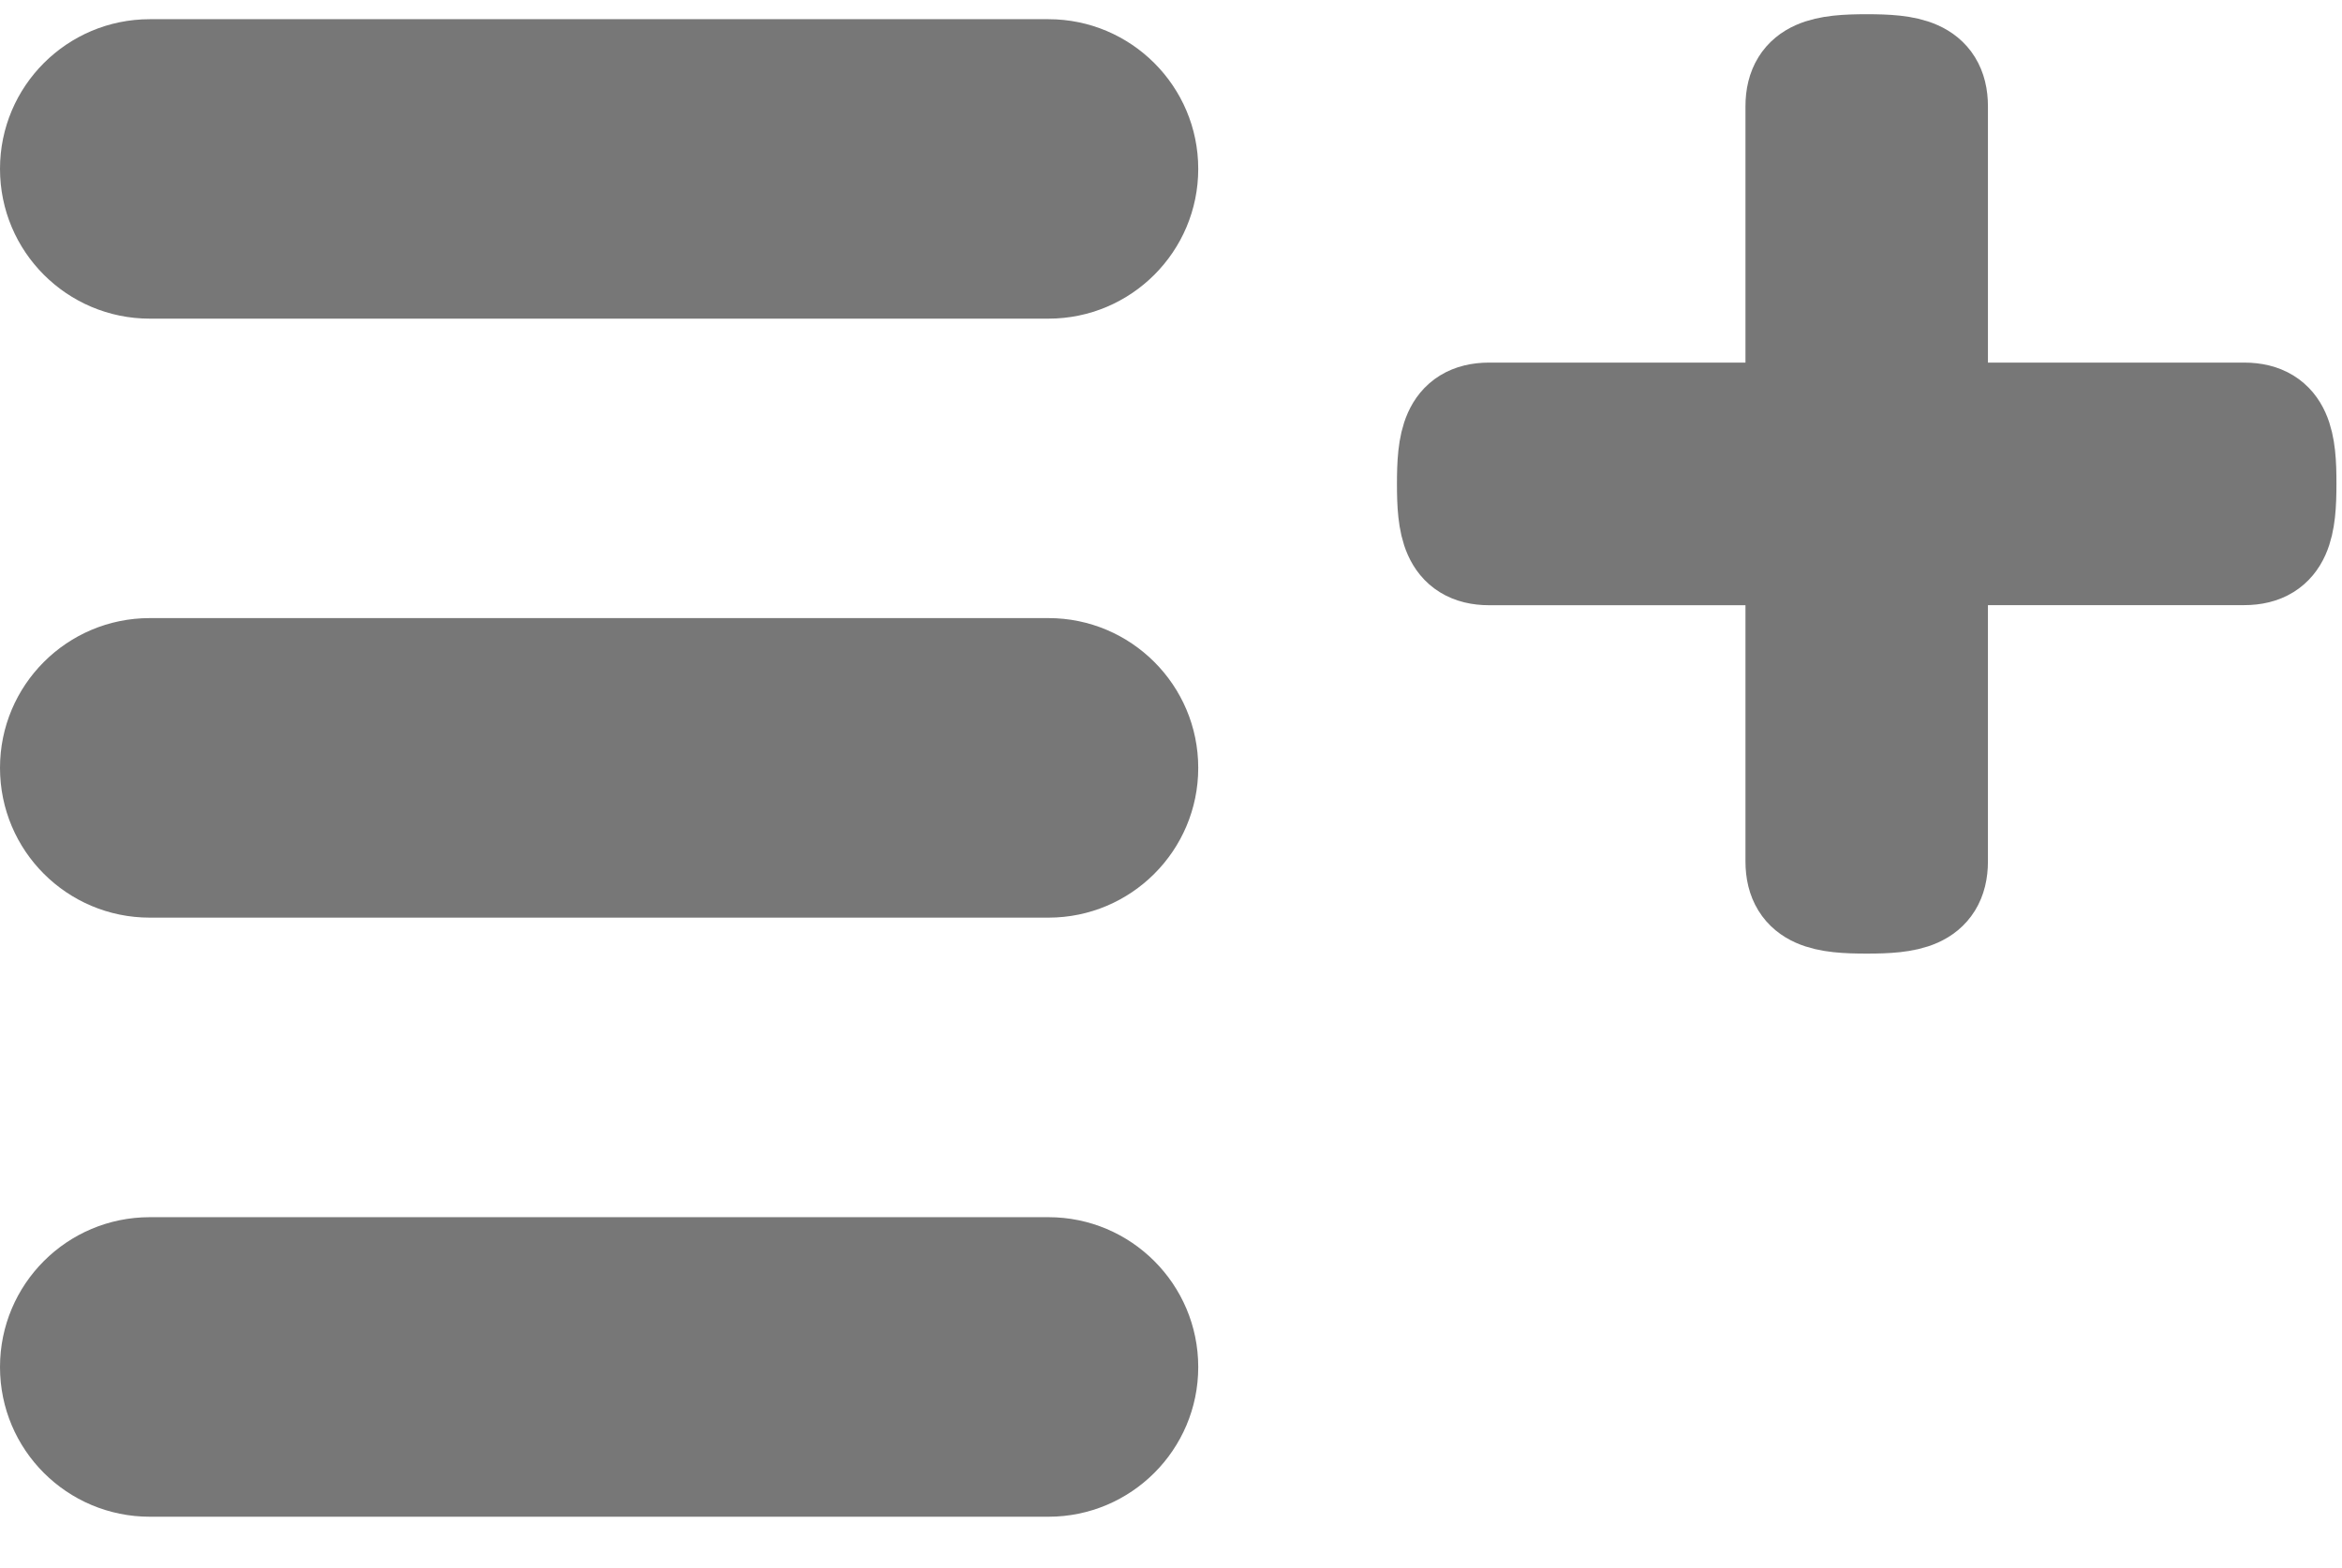 <?xml version="1.0" encoding="utf-8"?>
<!-- Generator: Adobe Illustrator 16.2.1, SVG Export Plug-In . SVG Version: 6.00 Build 0)  -->
<!DOCTYPE svg PUBLIC "-//W3C//DTD SVG 1.1//EN" "http://www.w3.org/Graphics/SVG/1.1/DTD/svg11.dtd">
<svg version="1.1" xmlns="http://www.w3.org/2000/svg" xmlns:xlink="http://www.w3.org/1999/xlink" x="0px" y="0px"
	 width="24.031px" height="16.094px" viewBox="0 0 24.031 16.094" enable-background="new 0 0 24.031 16.094" xml:space="preserve">
<g id="Layer_1" display="none">
	<g display="inline">
		<g>
			<path fill="#777777" stroke="#777777" stroke-miterlimit="10" d="M23.099,4.221h-3.128V1.092c0-0.41-0.334-0.446-0.744-0.446
				c-0.411,0-0.745,0.036-0.745,0.446v3.129h-3.128c-0.412,0-0.447,0.333-0.447,0.745c0,0.411,0.035,0.745,0.447,0.745h3.128v3.127
				c0,0.413,0.334,0.448,0.745,0.448c0.41,0,0.744-0.035,0.744-0.448V5.71h3.128c0.411,0,0.447-0.333,0.447-0.745
				C23.546,4.553,23.51,4.221,23.099,4.221z"/>
		</g>
		<path fill="#777777" d="M11,6.441H1.633c-0.862,0-1.561,0.699-1.561,1.562s0.699,1.561,1.561,1.561H11
			c0.862,0,1.562-0.698,1.562-1.561S11.862,6.441,11,6.441z"/>
		<path fill="#777777" d="M11,12.687H1.633c-0.862,0-1.561,0.698-1.561,1.562c0,0.862,0.699,1.561,1.561,1.561H11
			c0.862,0,1.562-0.698,1.562-1.561C12.562,13.385,11.862,12.687,11,12.687z"/>
		<path fill="#777777" d="M11,0.197H1.633c-0.862,0-1.561,0.699-1.561,1.561c0,0.863,0.699,1.562,1.561,1.562H11
			c0.862,0,1.562-0.699,1.562-1.562C12.562,0.896,11.862,0.197,11,0.197z"/>
	</g>
</g>
<g id="Layer_2">
	<g>
		<g>
			<path fill="#777777" stroke="#777777" stroke-miterlimit="10" d="M23.027,4.221h-3.129V1.092c0-0.41-0.334-0.446-0.744-0.446
				S18.41,0.682,18.41,1.092v3.129h-3.129c-0.412,0-0.447,0.333-0.447,0.745c0,0.411,0.035,0.745,0.447,0.745h3.129v3.128
				c0,0.412,0.334,0.447,0.744,0.447s0.744-0.035,0.744-0.447V5.71h3.129c0.41,0,0.447-0.333,0.447-0.745
				C23.475,4.553,23.438,4.221,23.027,4.221z"/>
		</g>
		<path fill="#777777" d="M10.758,6.343H1.537C0.688,6.343,0,7.031,0,7.88c0,0.85,0.688,1.537,1.537,1.537h9.221
			c0.848,0,1.537-0.688,1.537-1.537C12.295,7.031,11.605,6.343,10.758,6.343z"/>
		<path fill="#777777" d="M10.758,12.491H1.537C0.688,12.491,0,13.179,0,14.029c0,0.849,0.688,1.536,1.537,1.536h9.221
			c0.848,0,1.537-0.688,1.537-1.536C12.295,13.179,11.605,12.491,10.758,12.491z"/>
		<path fill="#777777" d="M10.758,0.197H1.537C0.688,0.197,0,0.885,0,1.733c0,0.849,0.688,1.537,1.537,1.537h9.221
			c0.848,0,1.537-0.688,1.537-1.537C12.295,0.885,11.605,0.197,10.758,0.197z"/>
	</g>
</g>
</svg>
